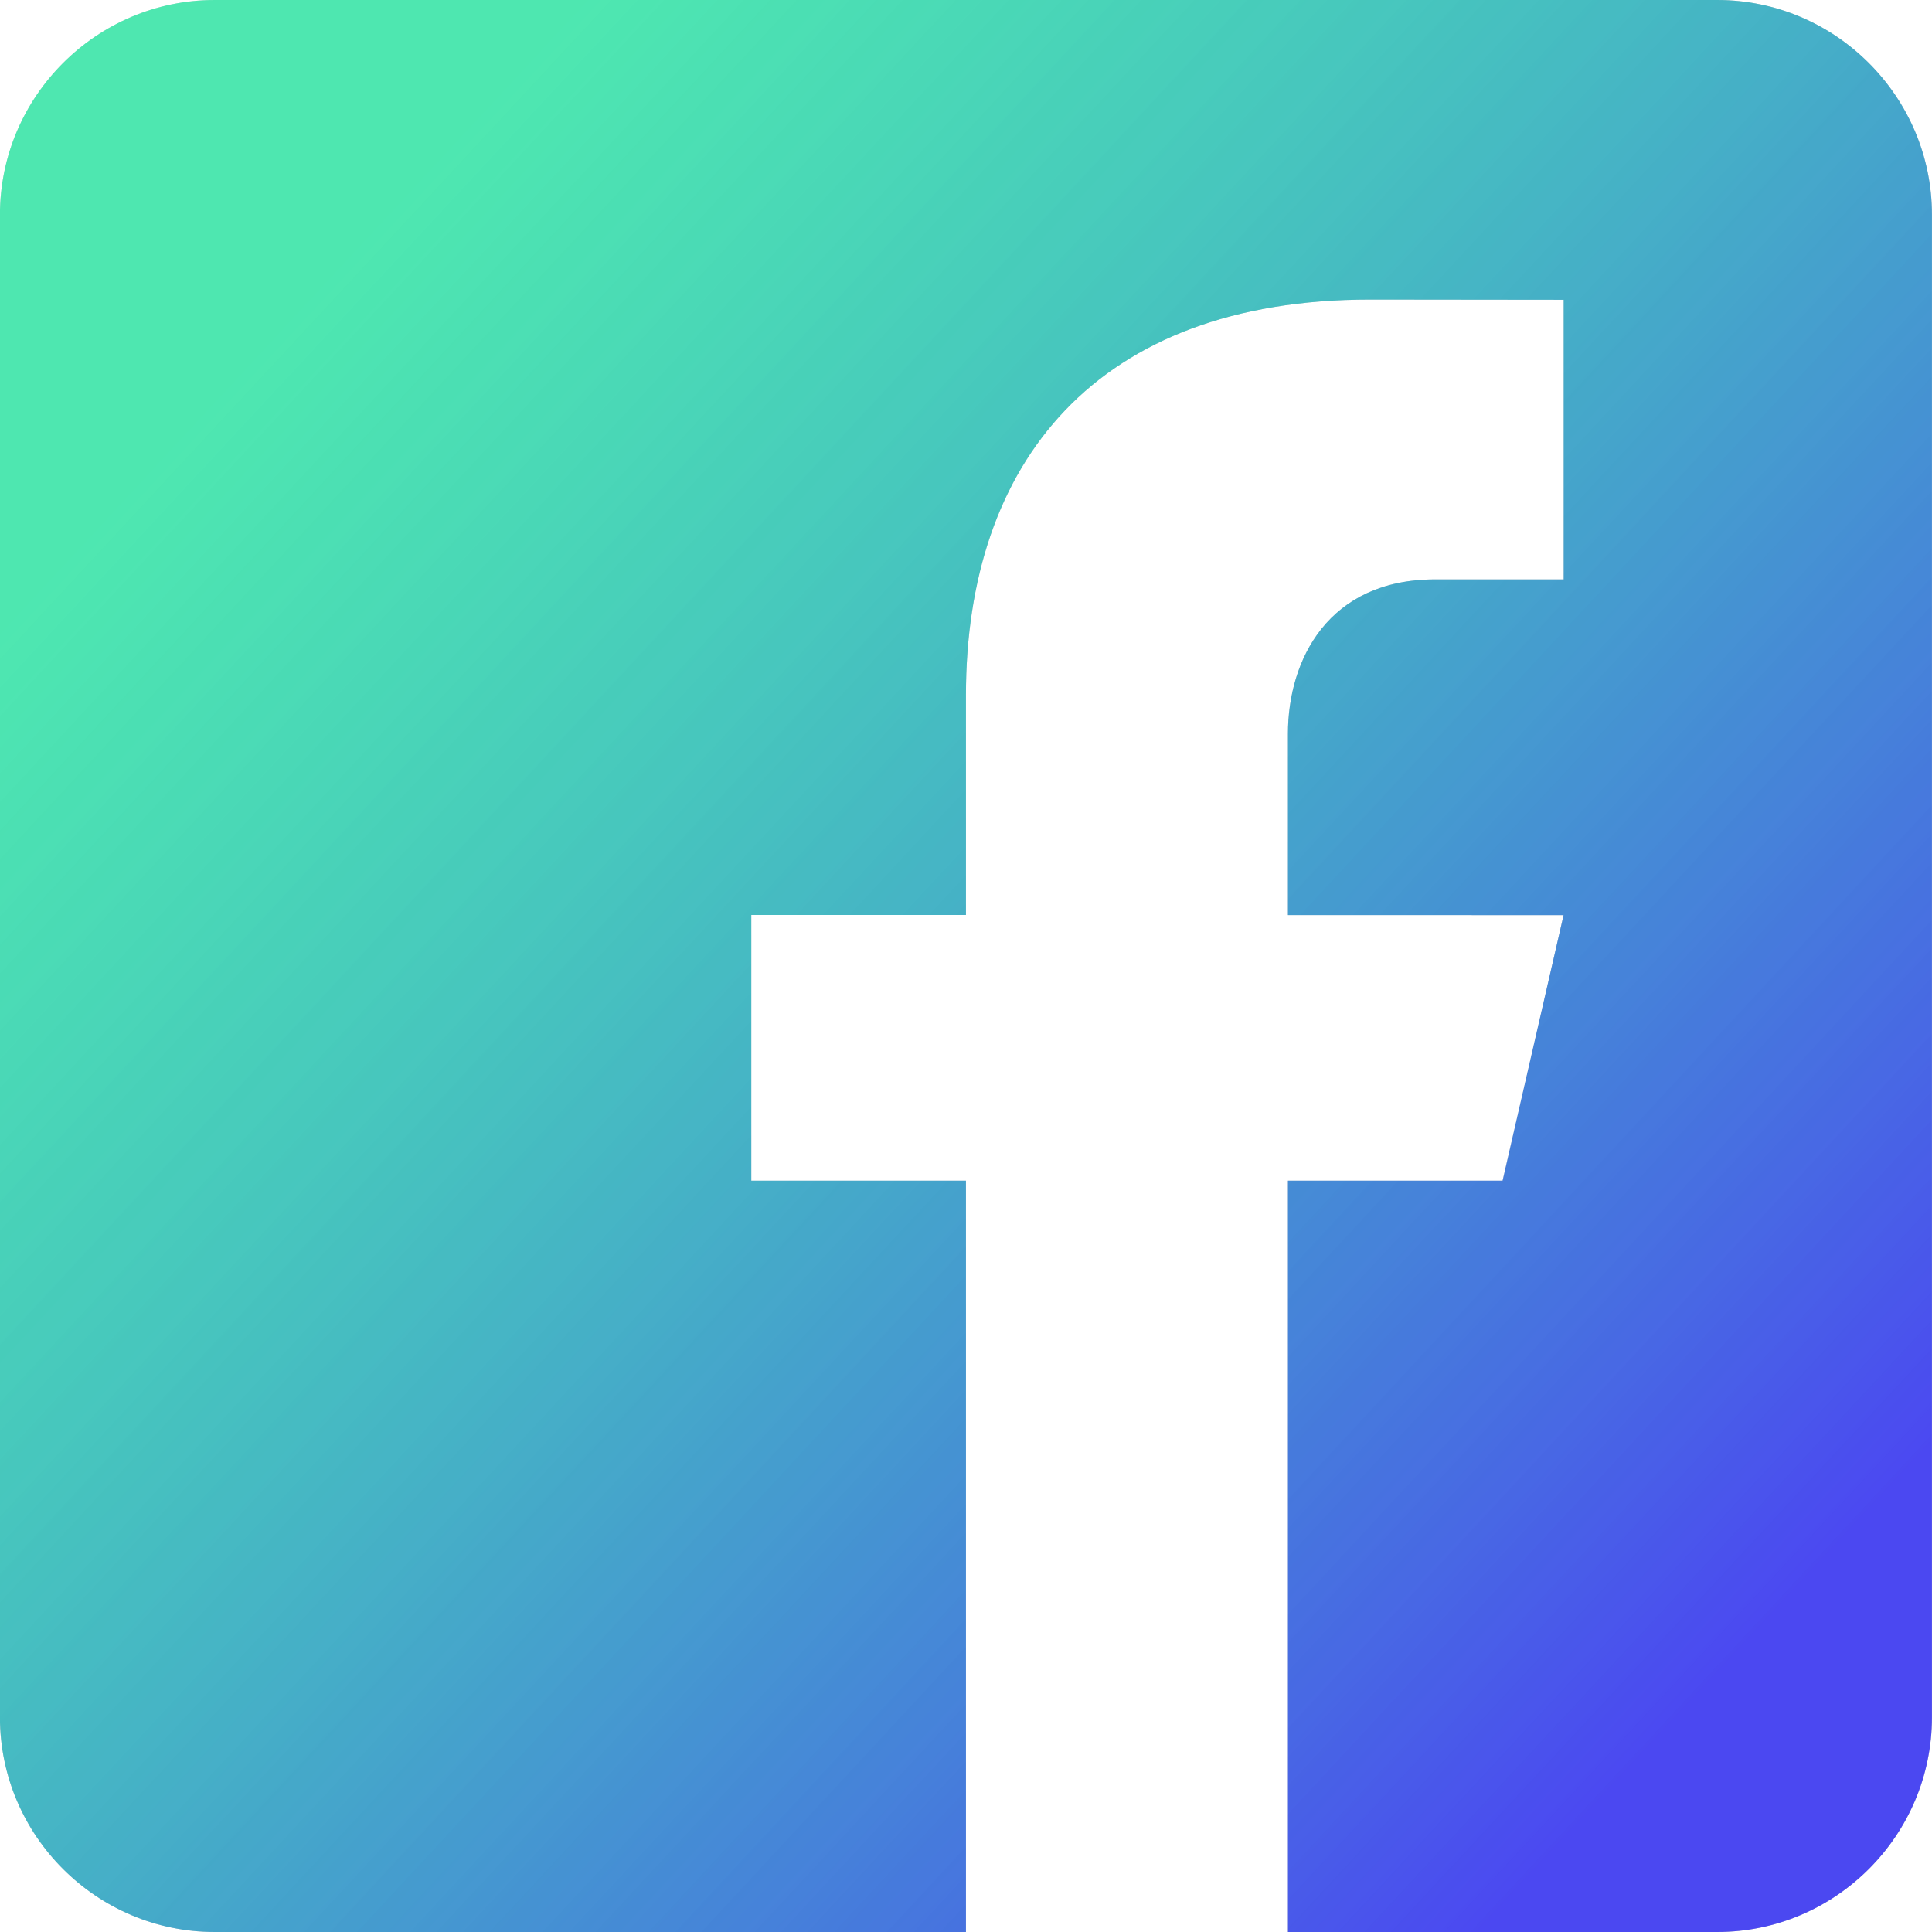 <svg width="72" height="72" fill="none" xmlns="http://www.w3.org/2000/svg"><path d="M63.998 0h-56c-4.4 0-8 3.6-8 8v56c0 4.404 3.6 8 8 8h28V44h-8v-9.9h8v-8.2c0-8.656 4.848-14.736 15.064-14.736l7.212.008v10.42h-4.788c-3.976 0-5.488 2.984-5.488 5.752v6.76H58.27L55.998 44h-8v28h16c4.4 0 8-3.596 8-8V8c0-4.4-3.6-8-8-8Z" fill="#C4C4C4"/><path d="M63.998 0h-56c-4.4 0-8 3.6-8 8v56c0 4.404 3.6 8 8 8h28V44h-8v-9.9h8v-8.2c0-8.656 4.848-14.736 15.064-14.736l7.212.008v10.42h-4.788c-3.976 0-5.488 2.984-5.488 5.752v6.76H58.27L55.998 44h-8v28h16c4.4 0 8-3.596 8-8V8c0-4.4-3.6-8-8-8Z" fill="url(#a)"/><defs><linearGradient id="a" x1="9.86" y1="12.342" x2="64.022" y2="62.569" gradientUnits="userSpaceOnUse"><stop stop-color="#00FFA3" stop-opacity=".6"/><stop offset="1" stop-color="#4B48F1"/></linearGradient></defs></svg>